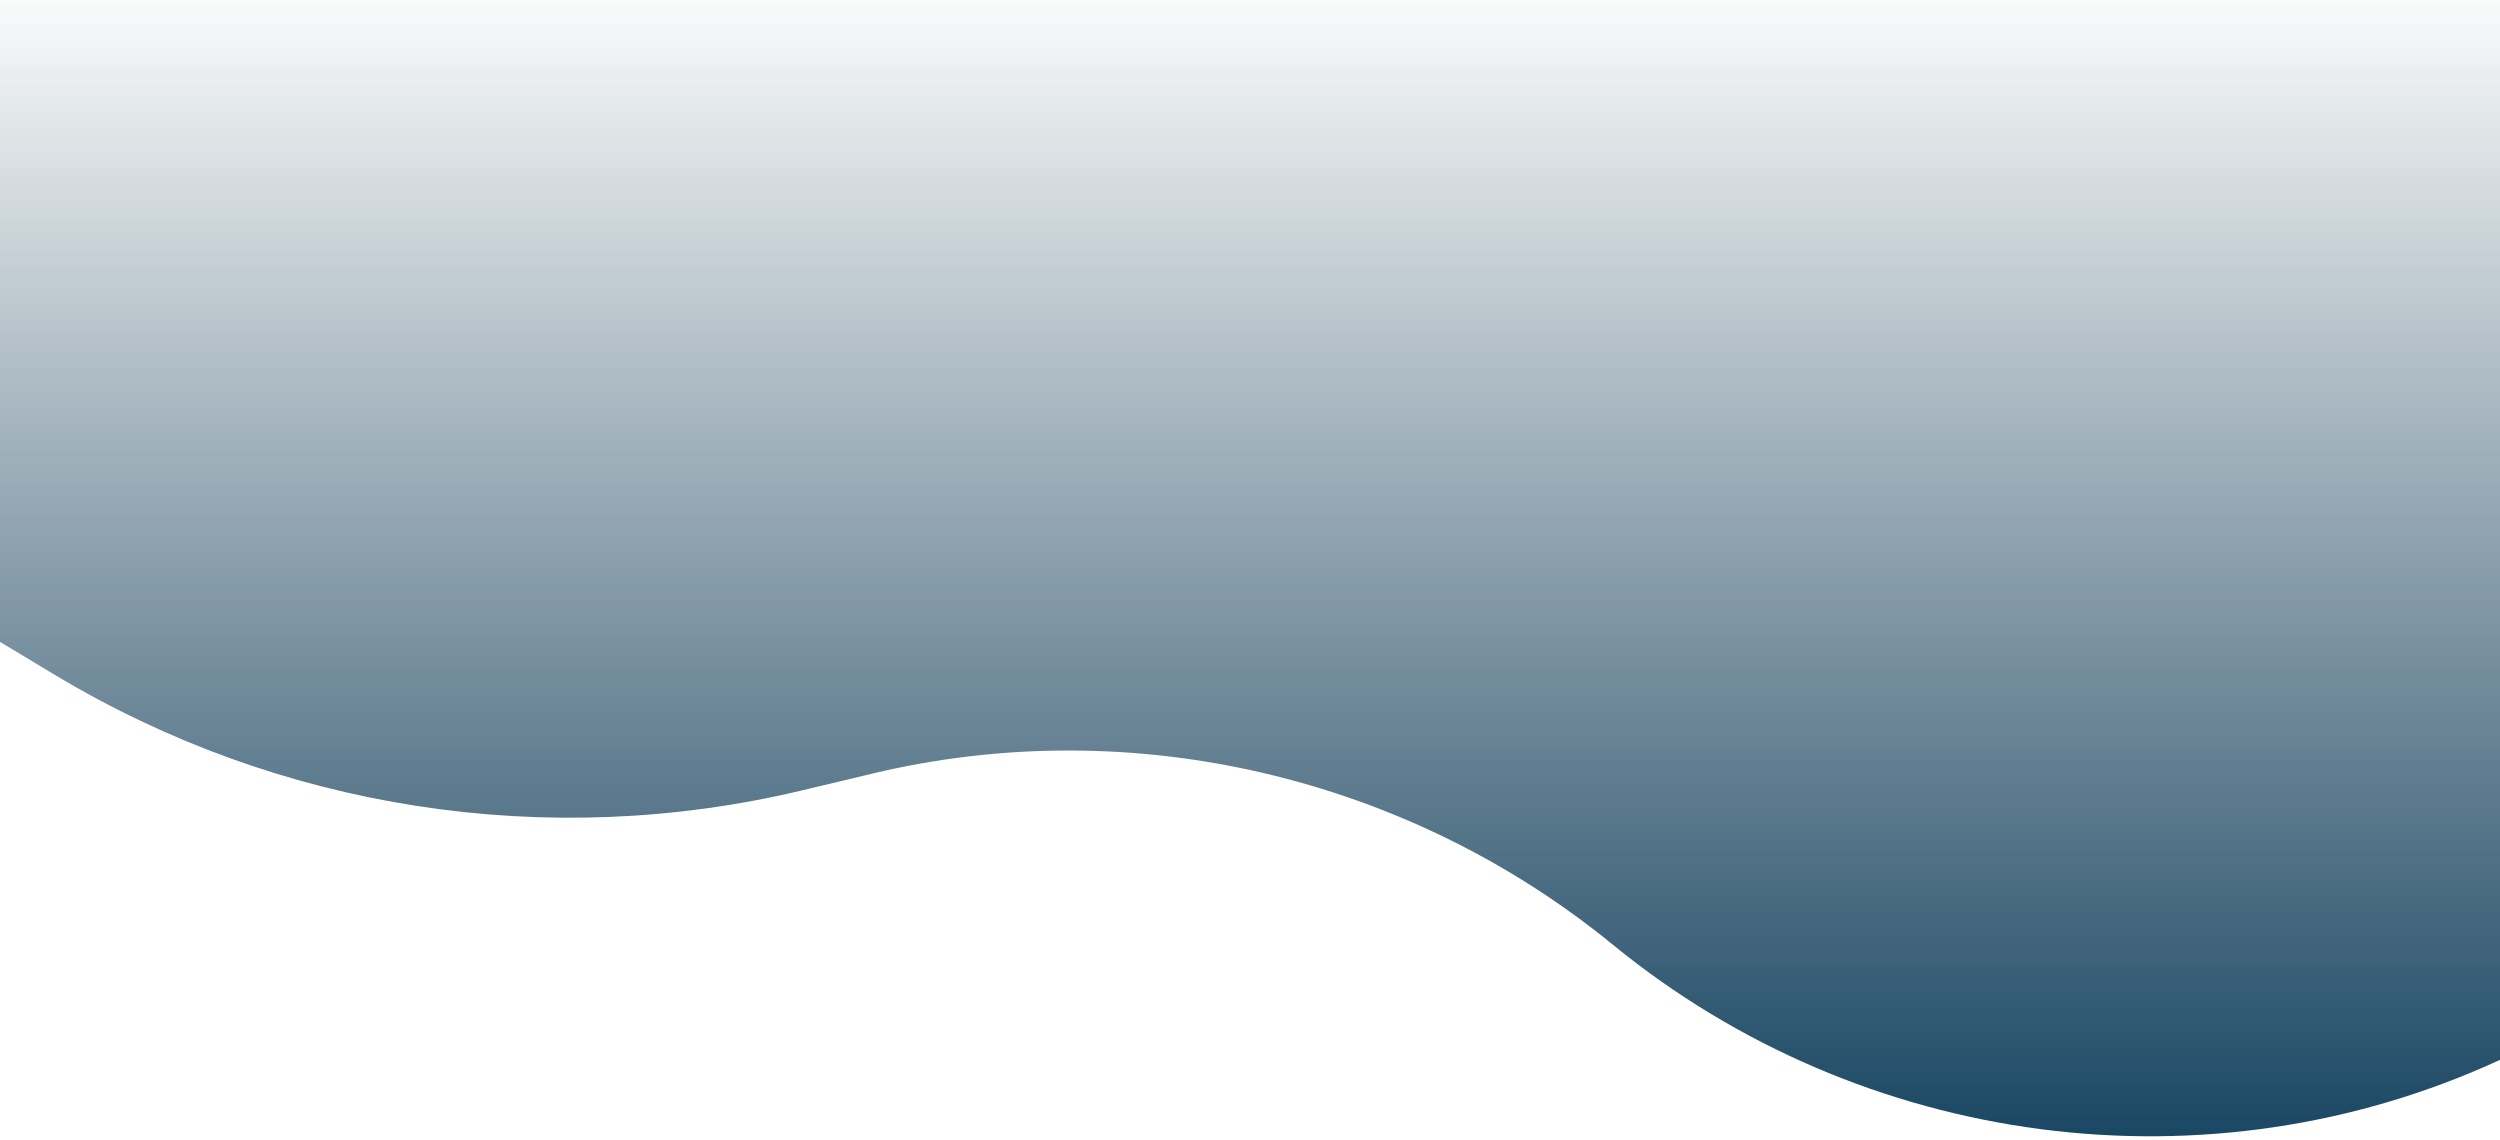 <svg viewBox="0 0 375 171" fill="none" xmlns="http://www.w3.org/2000/svg">
<path d="M0 96.285L8.217 101.224C41.866 121.45 82.105 127.675 120.293 118.561L130.937 116.021C169.745 106.759 211.057 116.473 241.949 141.723C279.272 172.23 331.233 179.179 375 158.976V1.52588e-05H0V96.285Z" fill="url(#paint0_linear)"/>
<defs>
<linearGradient id="paint0_linear" x1="187.5" y1="176.595" x2="187.5" y2="-3.795" gradientUnits="userSpaceOnUse">
<stop stop-color="#12415F"/>
<stop offset="1" stop-color="#0B324A" stop-opacity="0"/>
</linearGradient>
</defs>
</svg>
